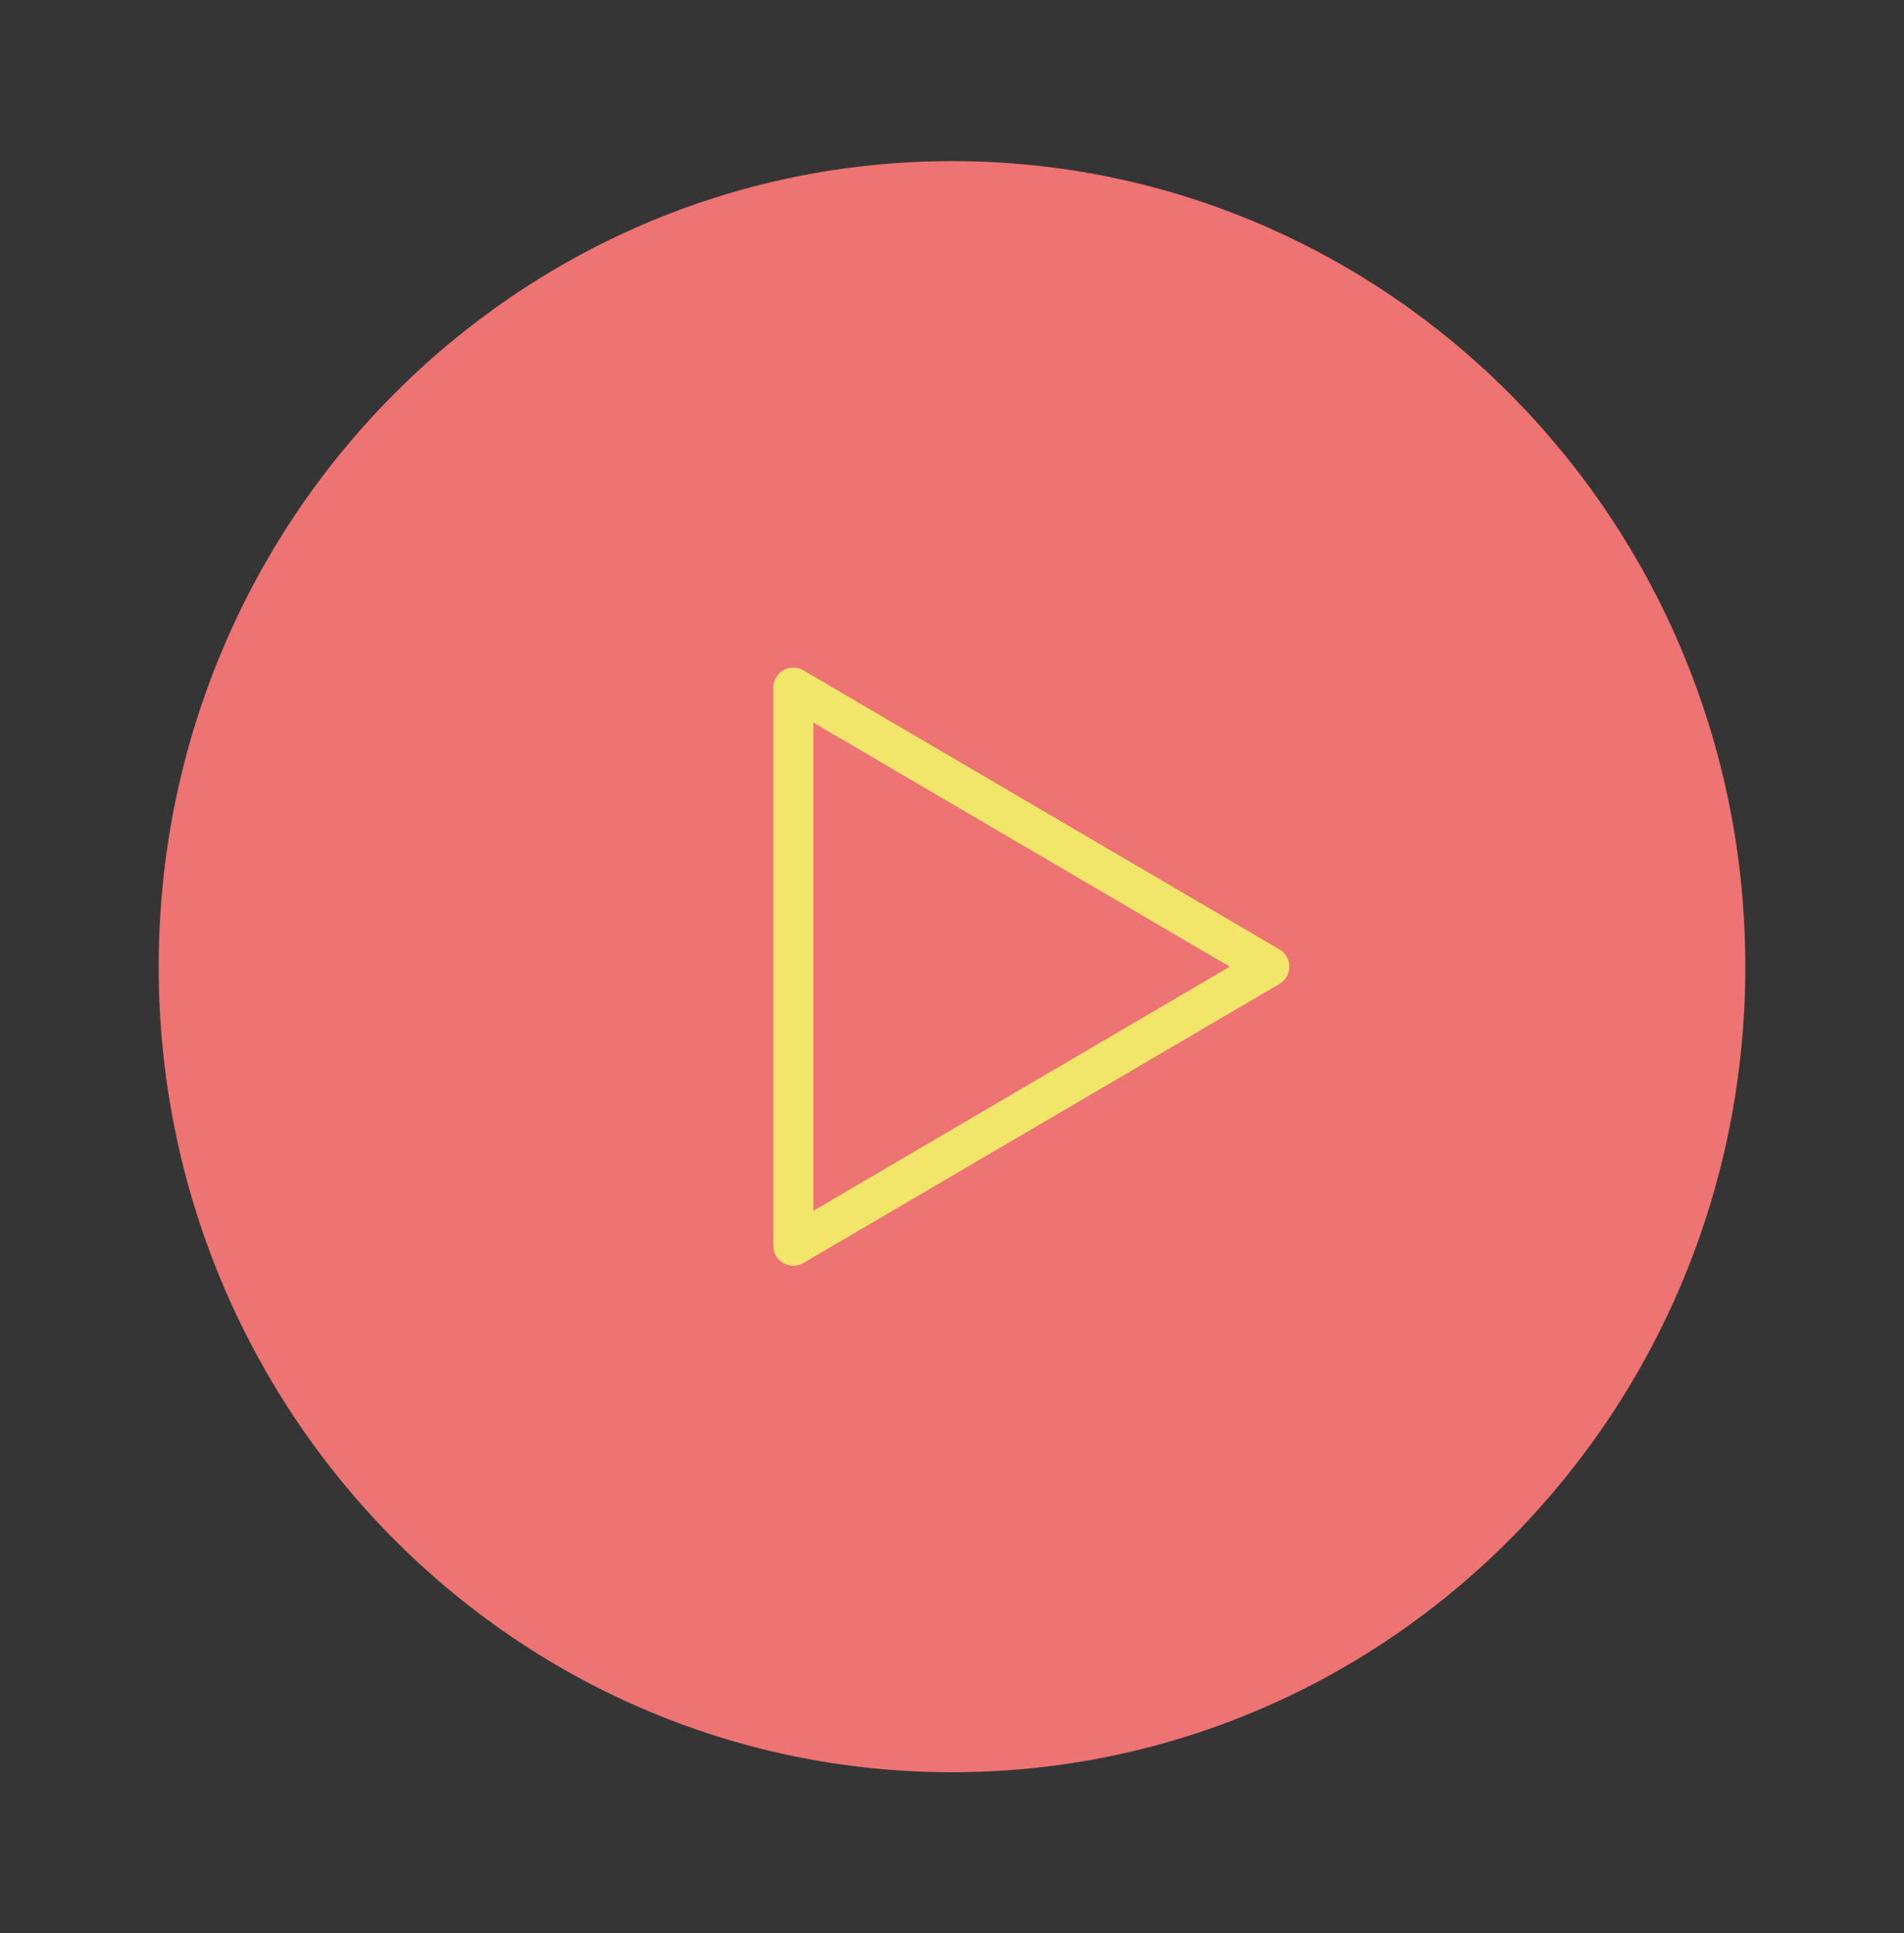 <svg width="65" height="66" viewBox="0 0 65 66" fill="none" xmlns="http://www.w3.org/2000/svg">
<rect x="0" y="0" width="65" height="66" fill="#333333" stroke="none"/>
<g clip-path="url(#clip0_27_2907)">
<path d="M65 0H0V66H65V0Z" fill="white" fill-opacity="0.01"/>
<path d="M32.5 60.5C47.458 60.5 59.583 48.188 59.583 33C59.583 17.812 47.458 5.5 32.5 5.5C17.542 5.5 5.417 17.812 5.417 33C5.417 48.188 17.542 60.5 32.5 60.5Z" fill="#EE7373"/>
<path d="M27.083 33V23.474L35.208 28.237L43.333 33L35.208 37.763L27.083 42.526V33Z" stroke="#F1E66A" stroke-width="1.366" stroke-linejoin="round"/>
</g>
<defs>
<clipPath id="clip0_27_2907">
<rect width="65" height="66" fill="white"/>
</clipPath>
</defs>
</svg>

